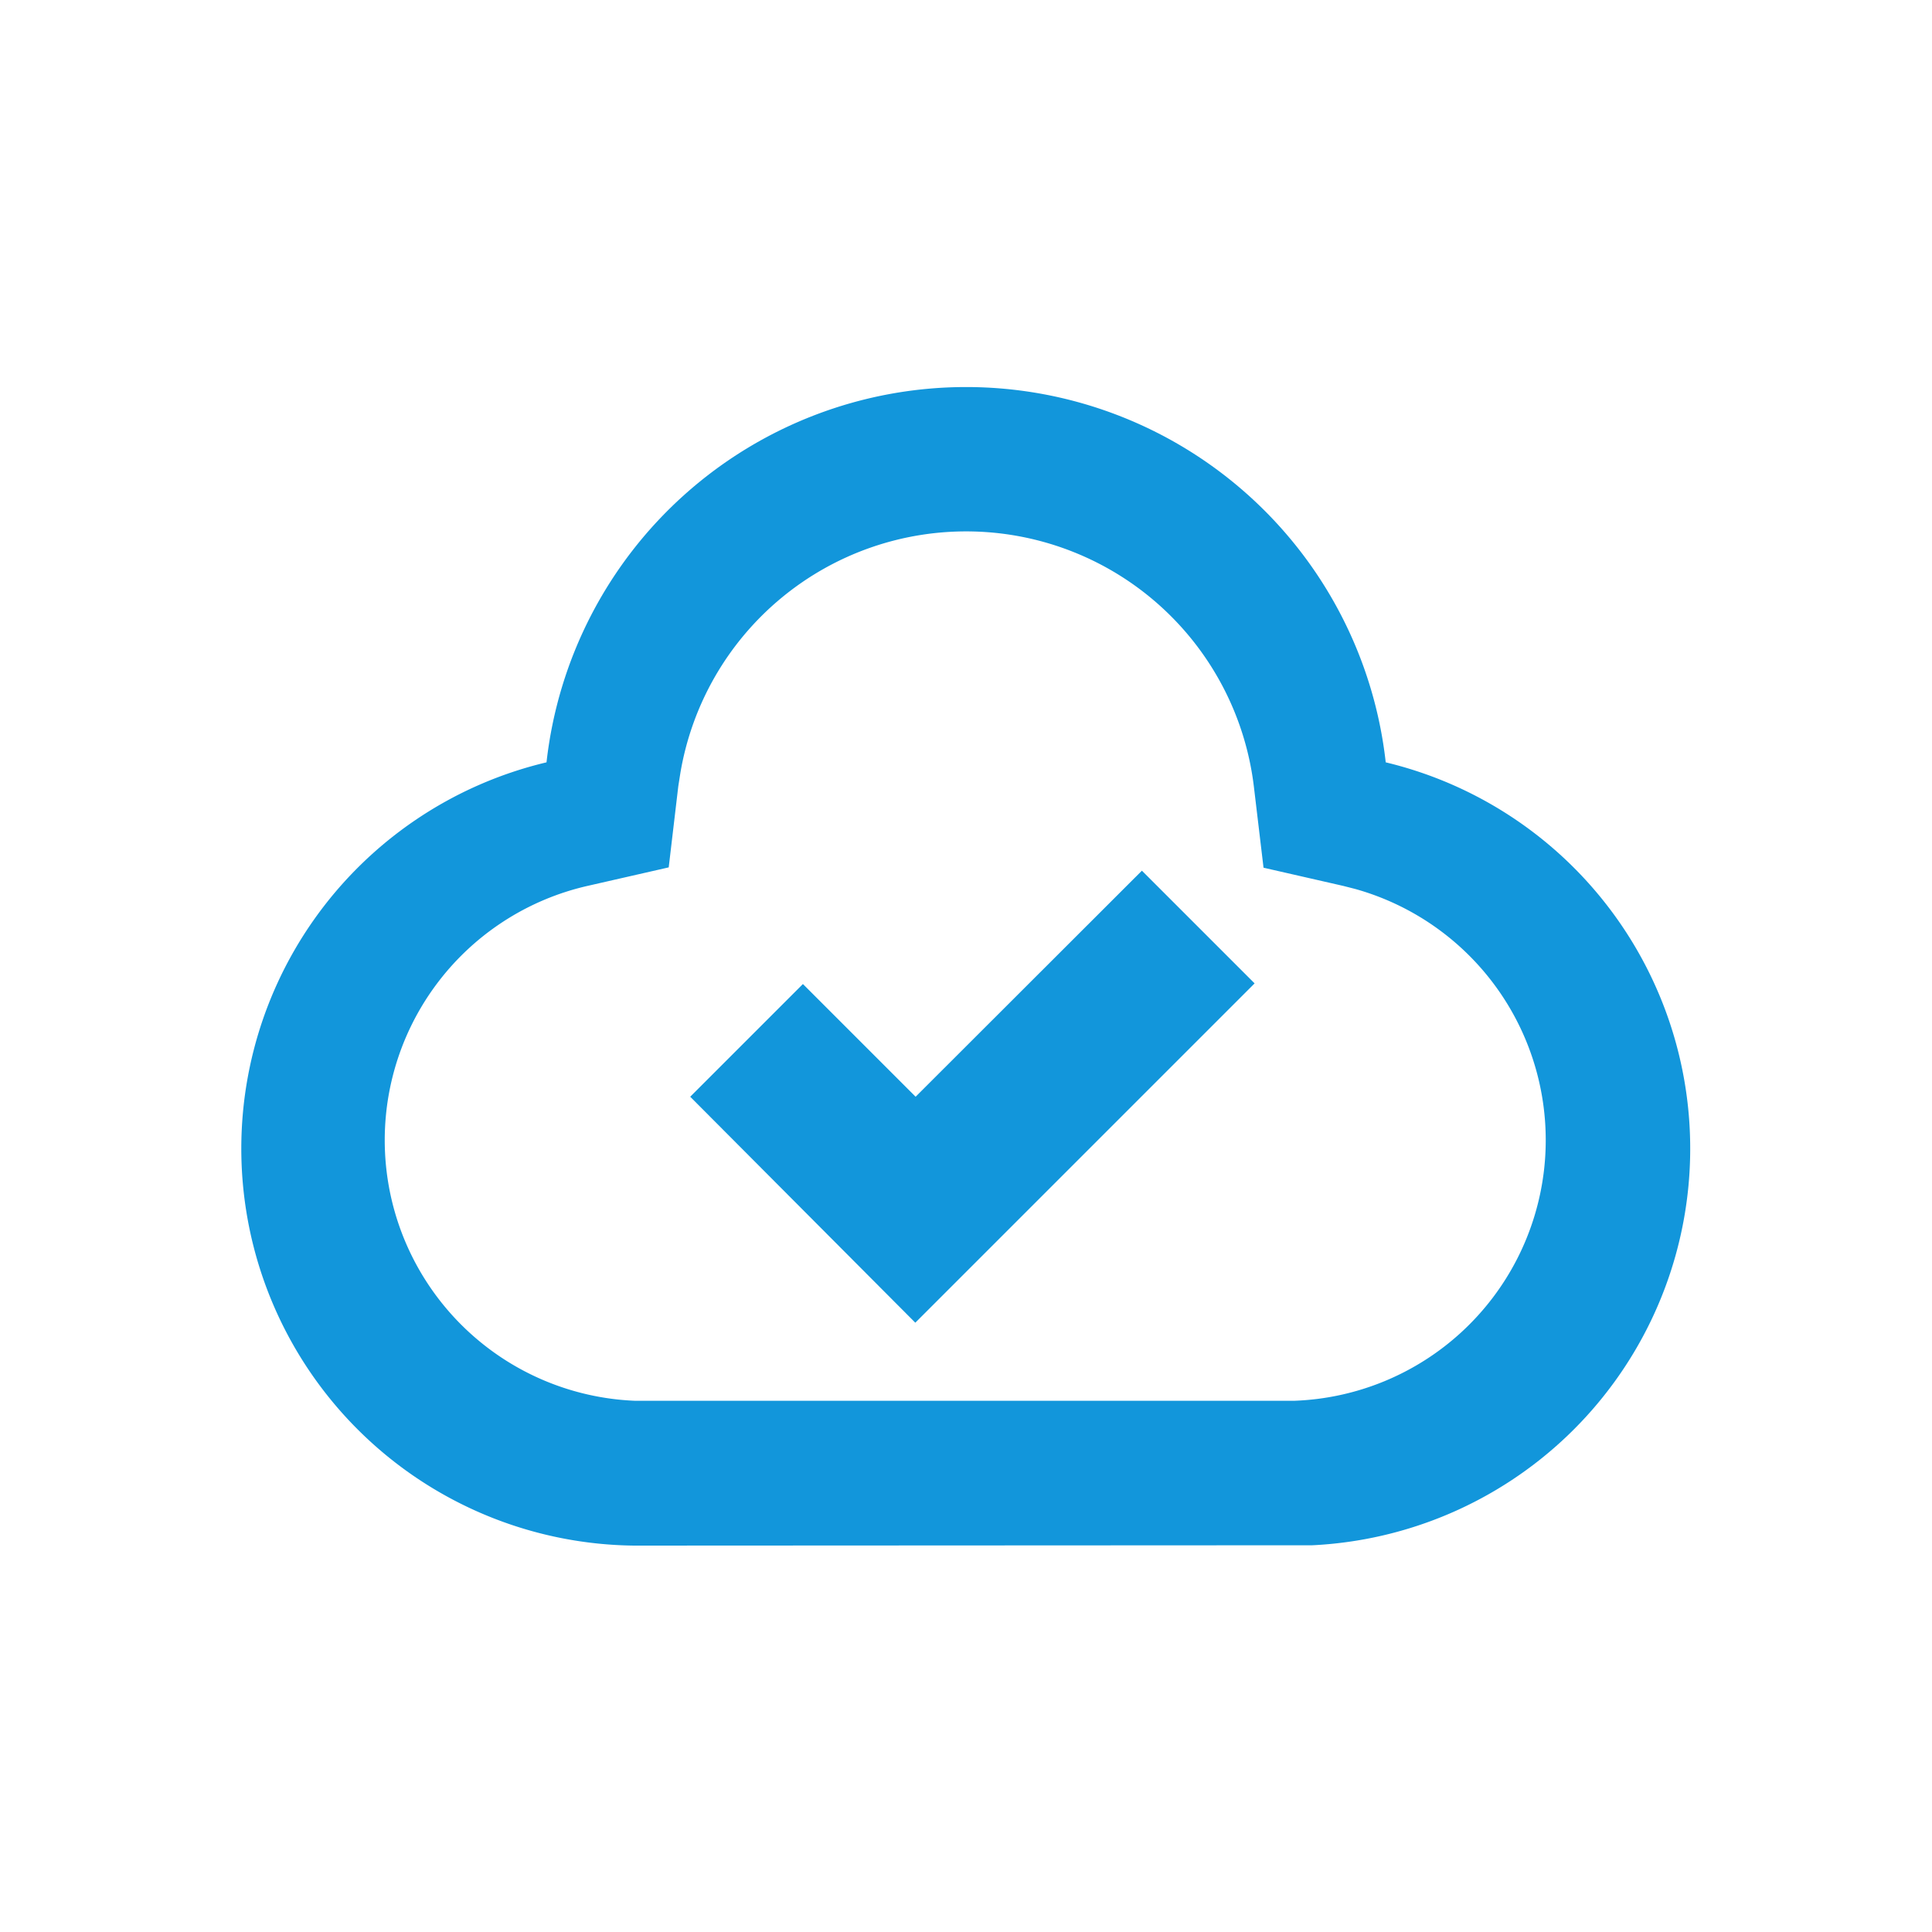 <?xml version="1.0" standalone="no"?><!DOCTYPE svg PUBLIC "-//W3C//DTD SVG 1.1//EN" "http://www.w3.org/Graphics/SVG/1.1/DTD/svg11.dtd"><svg t="1669121429975" class="icon" viewBox="0 0 1024 1024" version="1.1" xmlns="http://www.w3.org/2000/svg" p-id="8089" xmlns:xlink="http://www.w3.org/1999/xlink" width="200" height="200"><path d="M734.464 404.053a223.787 223.787 0 0 0-444.8 0 210.432 210.432 0 0 0 46.379 415.147l351.957-0.171h7.467a210.517 210.517 0 0 0 38.997-414.976z m-48.469 338.389H336.512a138.24 138.24 0 0 1-24.363-273.067l42.283-9.643 5.077-43.008 1.067-6.784a153.6 153.6 0 0 1 304 6.955l5.12 43.008 42.24 9.643 6.357 1.621a138.24 138.24 0 0 1-32.299 271.275z" p-id="8090" fill="#1296db"></path><path d="M485.291 581.291l-59.733-59.733-59.733 59.733 119.296 119.765 179.84-179.84-59.733-59.733z" p-id="8091" fill="#1296db"></path></svg>